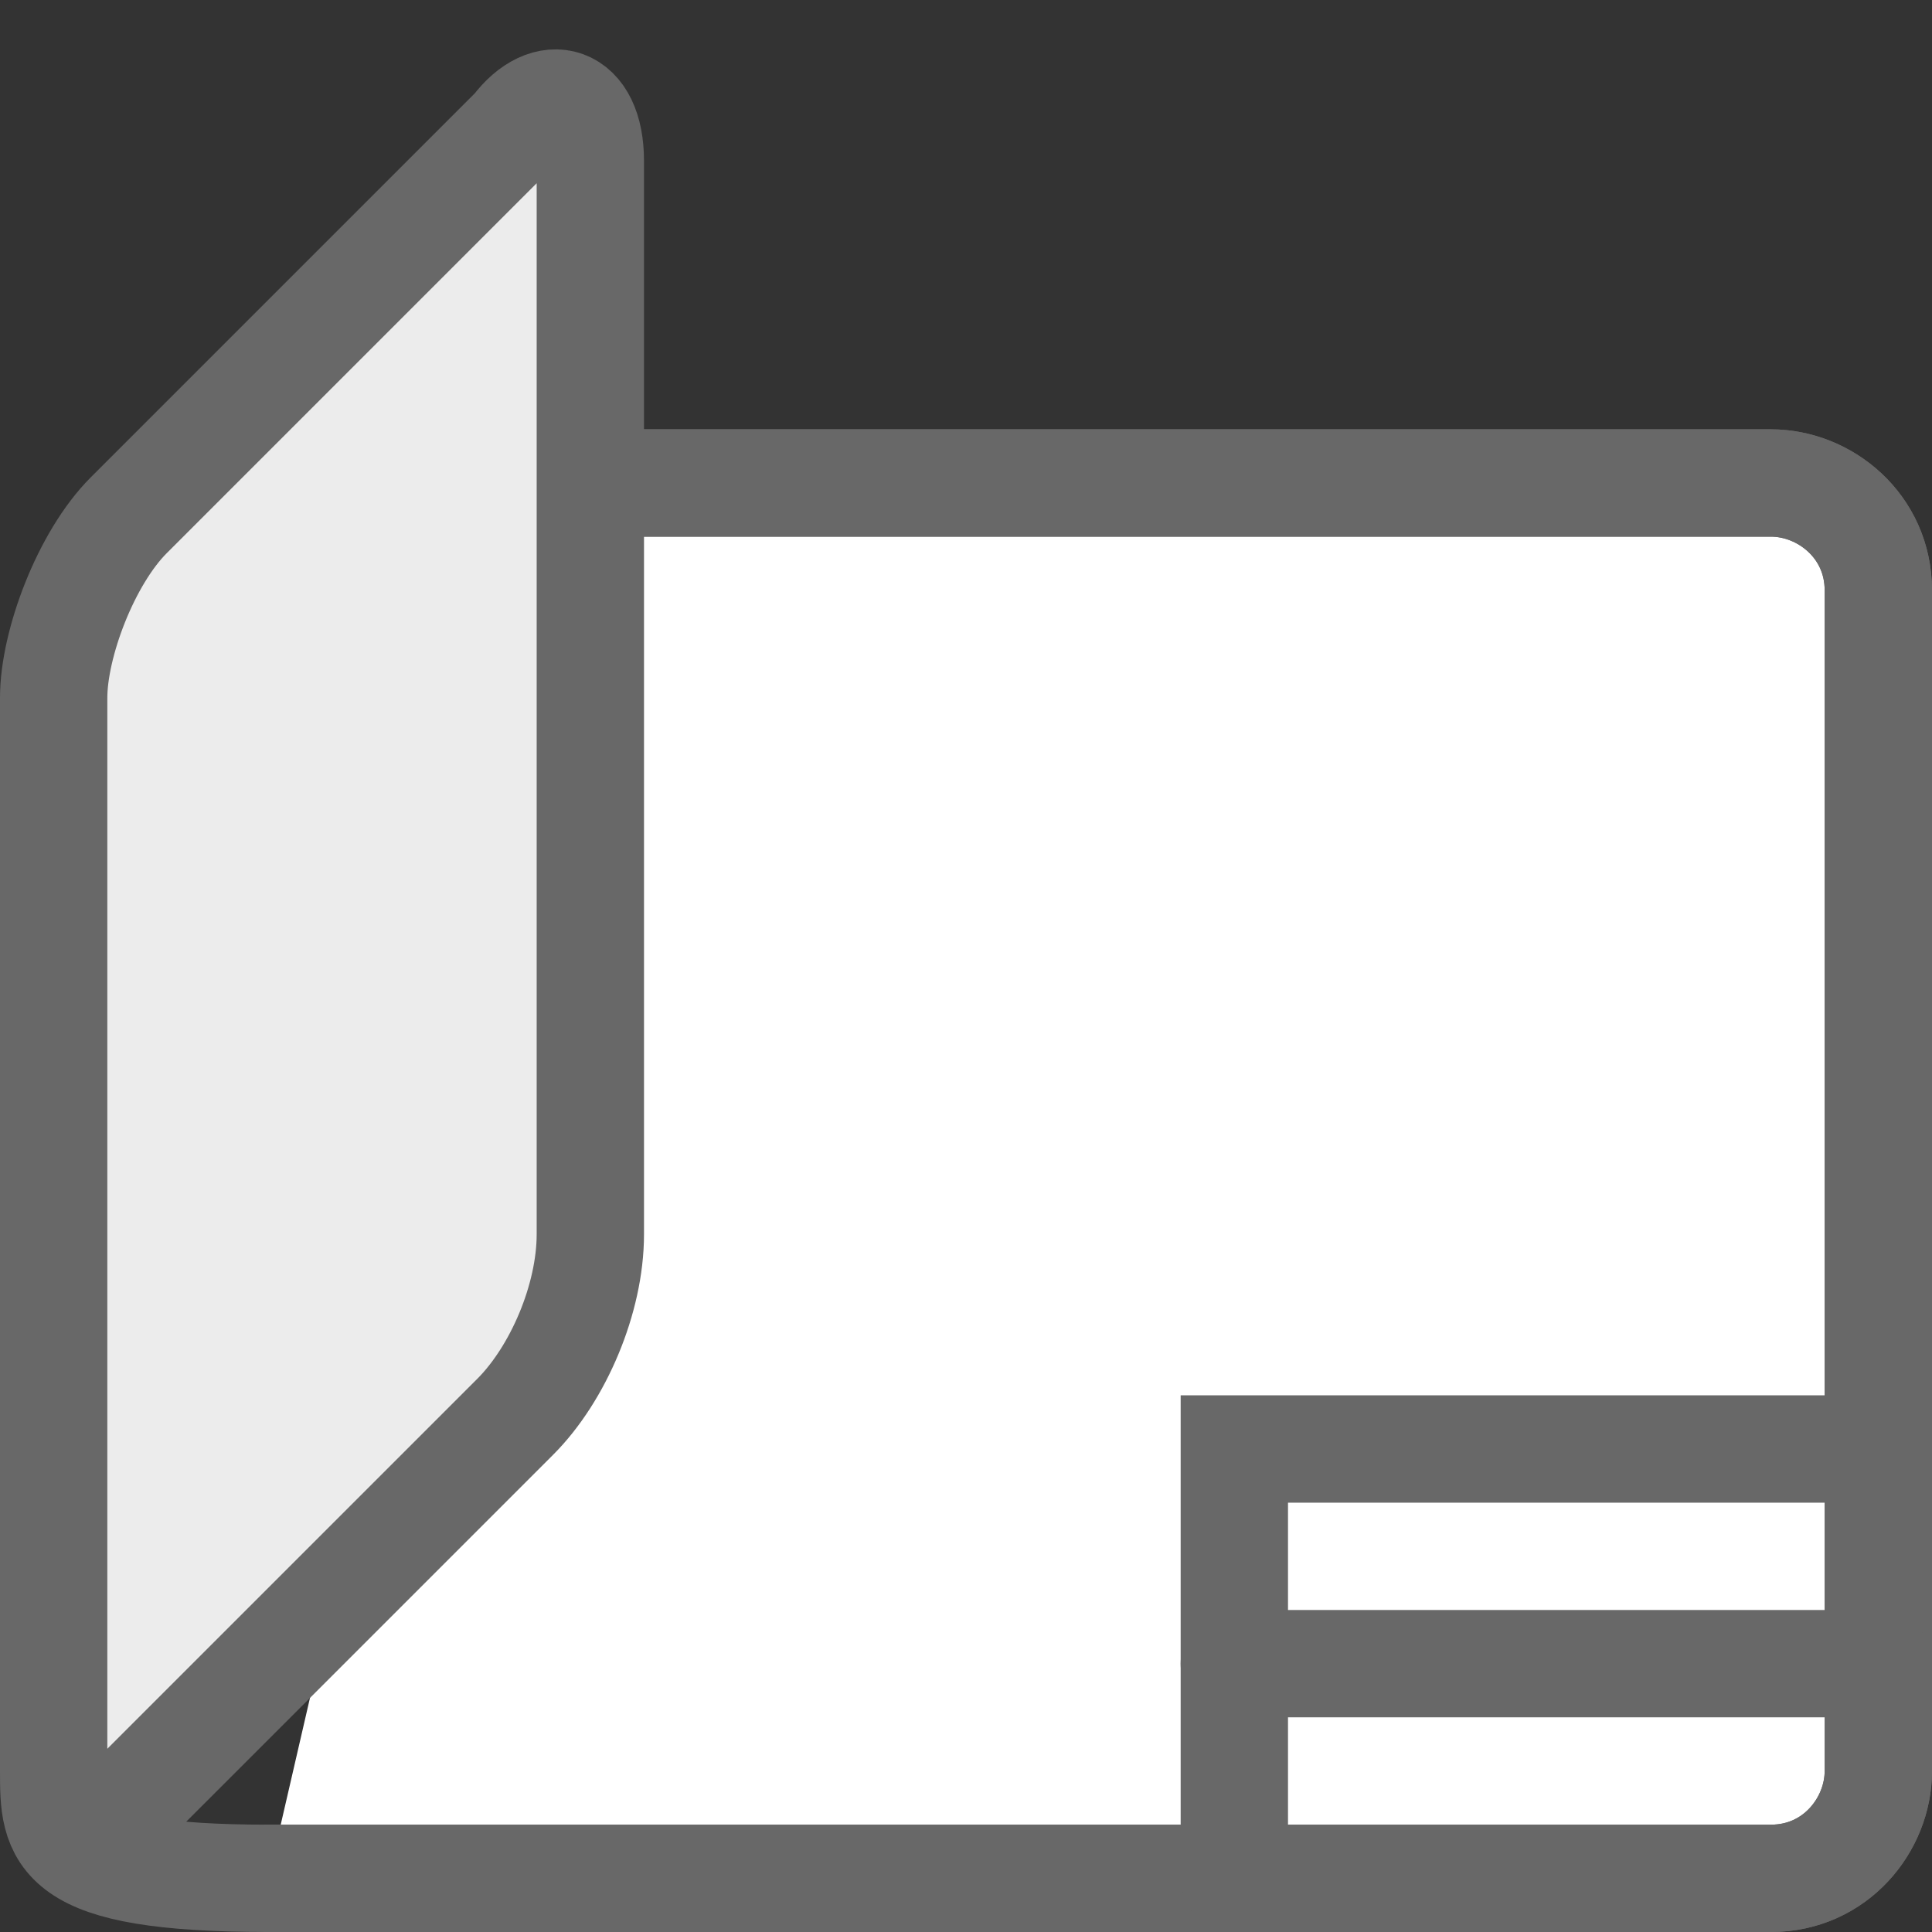 <?xml version="1.0" encoding="utf-8"?>
<svg version="1.1" id="Layer_1" xmlns="http://www.w3.org/2000/svg" xmlns:xlink="http://www.w3.org/1999/xlink" x="0px" y="0px"
	 viewBox="0 0 18 18" enable-background="new 0 0 18 18" xml:space="preserve">
<rect x="0" y="0" width="18" height="18" fill="#333333" stroke="none"/>
<g>
 <path fill="#FFFFFF" stroke="#686868" stroke-miterlimit="10" d="M2.5,17.5h14c0.6,0,1-0.5,1-1v-11c0-0.6-0.5-1-1-1h-11"/>
 <path fill="none" stroke="#686868" stroke-linecap="round" stroke-miterlimit="10" d="M2.5,17.5h14c0.6,0,1-0.5,1-1v-11
		c0-0.6-0.5-1-1-1h-11"/>
</g>
<path fill="#ECECEC" stroke="#686868" stroke-linecap="round" stroke-linejoin="round" stroke-miterlimit="10" d="M2.5,17.5
	c-2,0-2-0.4-2-1v-10c0-0.5,0.3-1.3,0.7-1.7l3.6-3.6c0.3-0.4,0.7-0.3,0.7,0.3v10c0,0.6-0.3,1.3-0.7,1.7L1,17"/>
<polyline fill="none" stroke="#686868" stroke-linecap="round" stroke-miterlimit="10" points="17.5,13.5 11.5,13.5 11.5,17.5 "/>
<line fill="none" stroke="#686868" stroke-linecap="round" stroke-miterlimit="10" x1="11.5" y1="15.5" x2="17.5" y2="15.5"/>
</svg>
